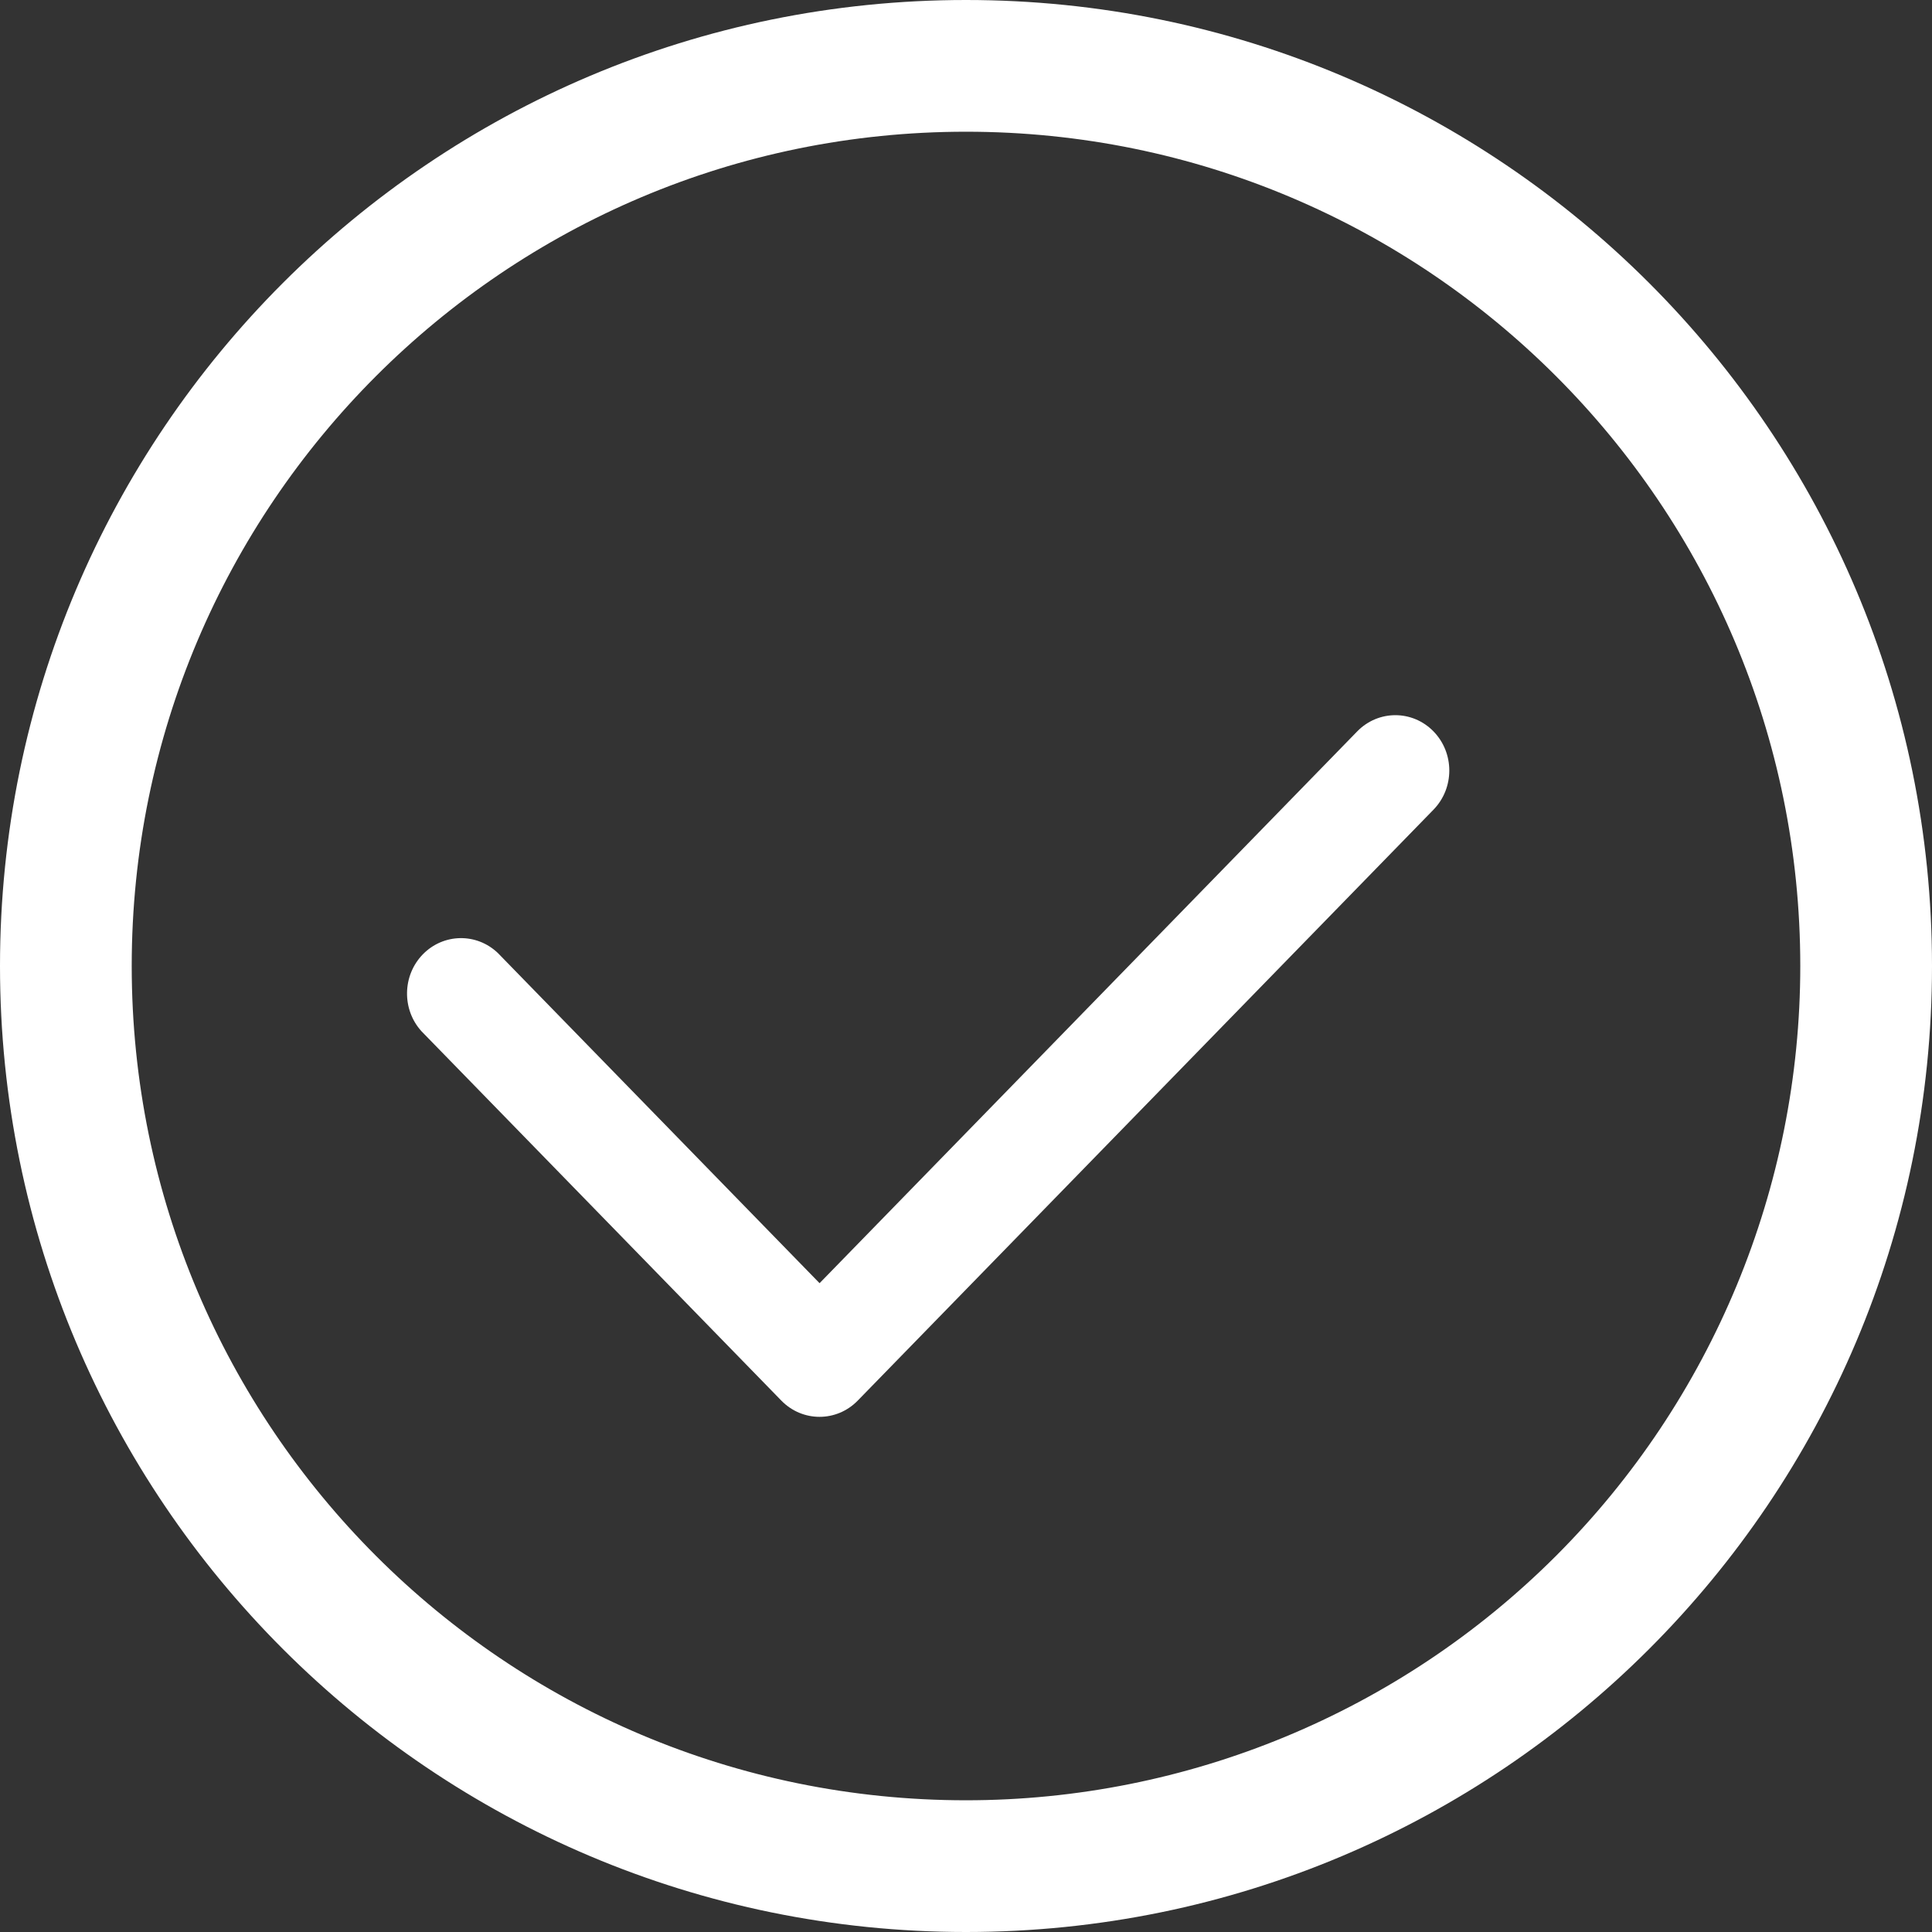 <?xml version="1.0" encoding="UTF-8"?>
<svg width="34px" height="34px" viewBox="0 0 34 34" version="1.1" xmlns="http://www.w3.org/2000/svg" xmlns:xlink="http://www.w3.org/1999/xlink">
    <rect x="0" y="0" width="34" height="34" fill="#333333" stroke="none"/>
    <!-- Generator: Sketch 51.3 (57544) - http://www.bohemiancoding.com/sketch -->
    <title>Group 12</title>
    <desc>Created with Sketch.</desc>
    <defs></defs>
    <g id="UI_MI_NATURA-WEB" stroke="none" stroke-width="1" fill="none" fill-rule="evenodd">
        <g id="Group-12" fill="#FFFFFF">
            <g id="Arrow_right">
                <path d="M17,0 C7.611,2.196223e-14 0,7.611 0,17 C0,26.389 7.611,34 17,34 C26.389,34 34,26.389 34,17 C34,7.611 26.389,2.196223e-14 17,2.196223e-14 L17,0 Z M17,31.682 C8.891,31.682 2.318,25.109 2.318,17 C2.318,8.891 8.891,2.318 17,2.318 C25.109,2.318 31.682,8.891 31.682,17 C31.682,20.894 30.135,24.628 27.382,27.382 C24.628,30.135 20.894,31.682 17,31.682 Z" id="Shape"></path>
            </g>
            <g id="Check" transform="translate(7, 12)">
                <path d="M18.227,0.871 C17.856,0.491 17.256,0.491 16.885,0.871 L7.423,10.582 L1.761,4.771 C1.386,4.413 0.803,4.424 0.441,4.795 C0.08,5.166 0.069,5.765 0.418,6.149 L6.751,12.649 C7.122,13.029 7.723,13.029 8.094,12.649 L18.227,2.249 C18.598,1.868 18.598,1.252 18.227,0.871 L18.227,0.871 Z" id="Shape"></path>
            </g>
        </g>
    </g>
</svg>
